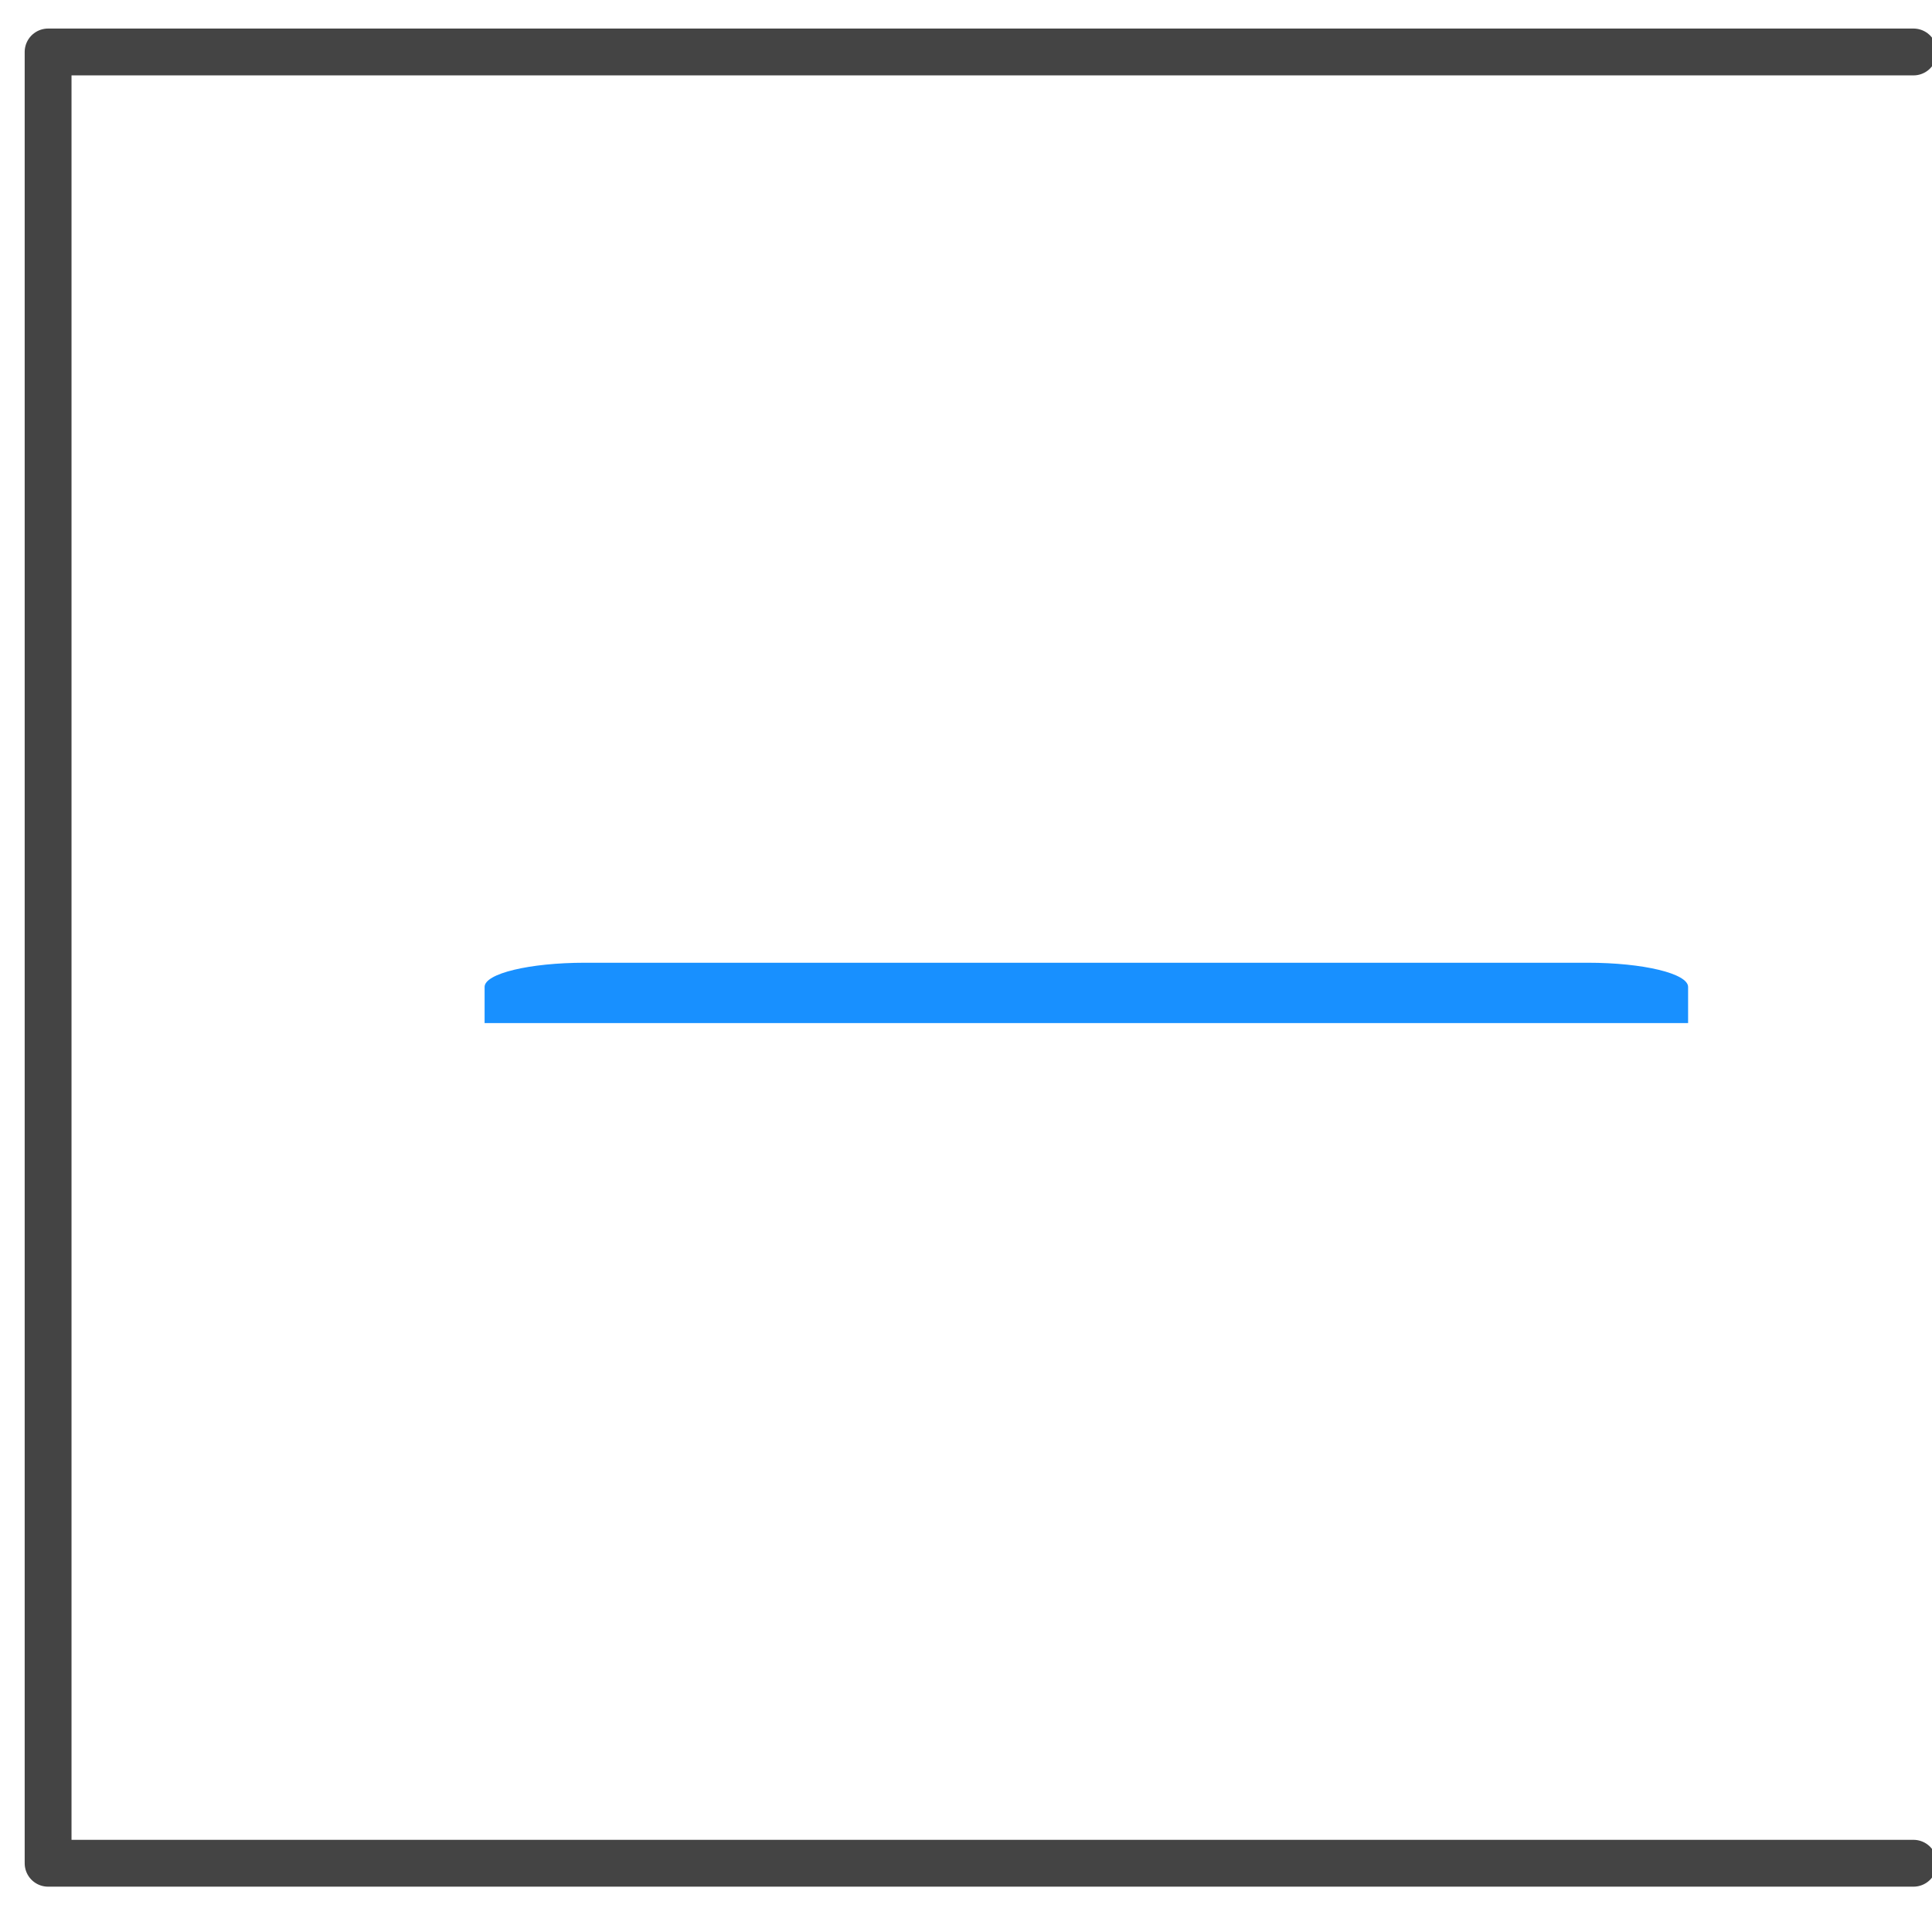 <?xml version="1.0" encoding="UTF-8"?>
<svg width="29px" height="29px" viewBox="0 0 29 29" version="1.1" xmlns="http://www.w3.org/2000/svg" xmlns:xlink="http://www.w3.org/1999/xlink">
    <!-- Generator: Sketch 53.1 (72631) - https://sketchapp.com -->
    <title>信源检测</title>
    <desc>Created with Sketch.</desc>
    <g id="页面-1" stroke="none" stroke-width="1" fill="none" fill-rule="evenodd">
        <g id="5.系统可靠性" transform="translate(-546, -408)">
            <g id="信源检测" transform="translate(546, 408)">
                <g id="编辑" transform="translate(14.722, 14.374) rotate(90) translate(-14.722, -14.374) translate(1.128, 0.374)">
                    <path d="M21.651,12.868 L6.598,12.868 C5.766,12.868 5.092,12.706 5.092,12.505 L5.092,11.962 L23.157,11.962 L23.157,12.505 C23.157,12.706 22.483,12.868 21.651,12.868 Z" id="路径" fill="#1890FF" fill-rule="nonzero" transform="translate(14.124, 12.415) rotate(90) translate(-14.124, -12.415) "></path>
                    <polyline id="路径-4" stroke="#444444" stroke-width="0.703" stroke-linecap="round" stroke-linejoin="round" points="-2.27373675e-13 0 -1.57006786e-13 28 27.188 28 27.188 0"></polyline>
                </g>
            </g>
        </g>
    </g>
</svg>